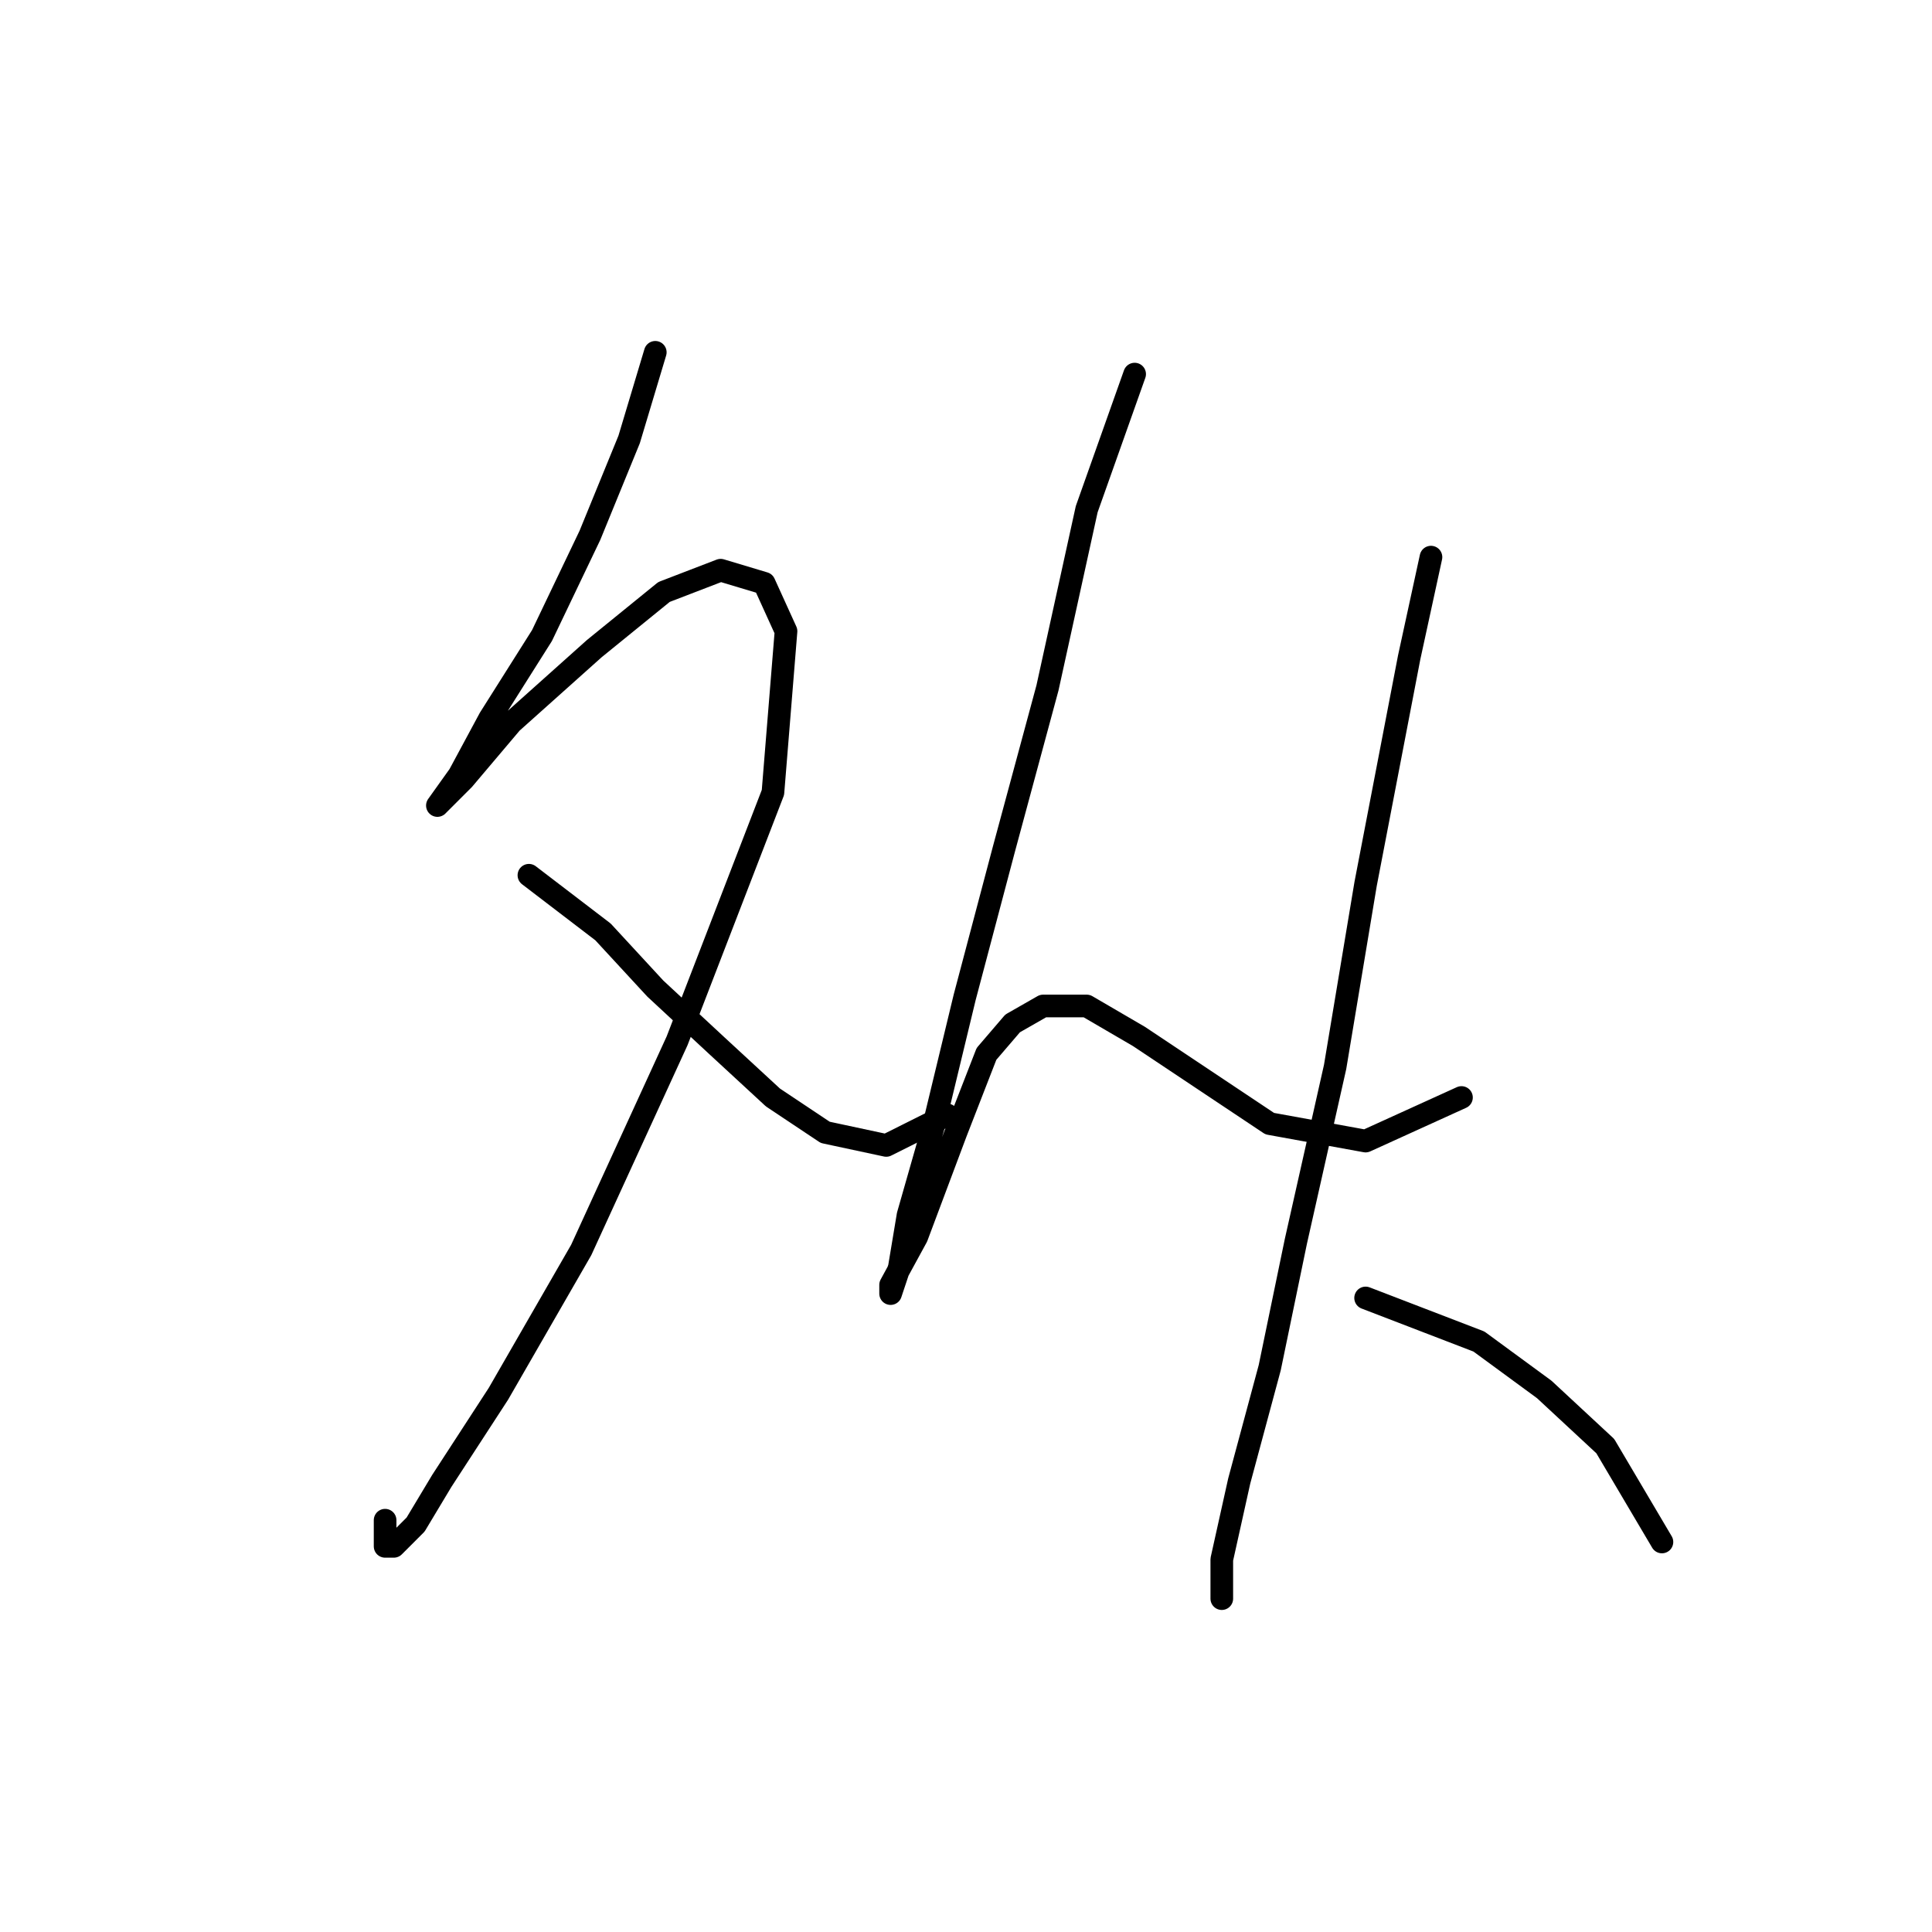 <?xml version="1.0" standalone="no"?>
    <svg width="256" height="256" xmlns="http://www.w3.org/2000/svg" version="1.1">
    <polyline stroke="black" stroke-width="3" stroke-linecap="round" fill="transparent" stroke-linejoin="round" points="86.829 46.683 83.364 58.231 78.167 70.935 71.815 84.216 64.886 95.187 60.844 102.694 57.957 106.736 57.957 106.736 61.422 103.271 67.773 95.764 78.745 85.948 87.983 78.441 95.49 75.554 101.264 77.287 104.151 83.638 102.419 105.003 89.716 137.917 77.012 165.633 66.041 184.689 58.535 196.237 55.07 202.011 52.183 204.899 51.028 204.899 51.028 201.434 51.028 201.434 " />
        <polyline stroke="black" stroke-width="3" stroke-linecap="round" fill="transparent" stroke-linejoin="round" points="70.083 115.974 79.899 123.481 86.829 130.988 94.913 138.494 102.419 145.423 109.348 150.043 117.432 151.775 125.516 147.733 125.516 147.733 " />
        <polyline stroke="black" stroke-width="3" stroke-linecap="round" fill="transparent" stroke-linejoin="round" points="150.346 49.57 143.994 67.47 138.797 91.145 133.023 112.51 127.826 132.142 123.784 148.888 120.32 161.014 119.165 167.943 118.01 171.408 118.01 170.253 121.474 163.901 126.671 150.043 130.713 139.649 134.178 135.607 138.22 133.297 143.994 133.297 150.923 137.339 159.585 143.114 168.246 148.888 180.95 151.198 193.653 145.423 193.653 145.423 " />
        <polyline stroke="black" stroke-width="3" stroke-linecap="round" fill="transparent" stroke-linejoin="round" points="189.611 73.822 186.724 87.103 180.95 117.129 176.908 141.381 171.711 164.479 168.246 181.224 164.204 196.237 161.894 206.631 161.894 211.828 161.894 211.828 " />
        <polyline stroke="black" stroke-width="3" stroke-linecap="round" fill="transparent" stroke-linejoin="round" points="180.95 171.985 195.963 177.759 204.624 184.111 212.708 191.618 220.215 204.321 220.215 204.321 " />
        </svg>